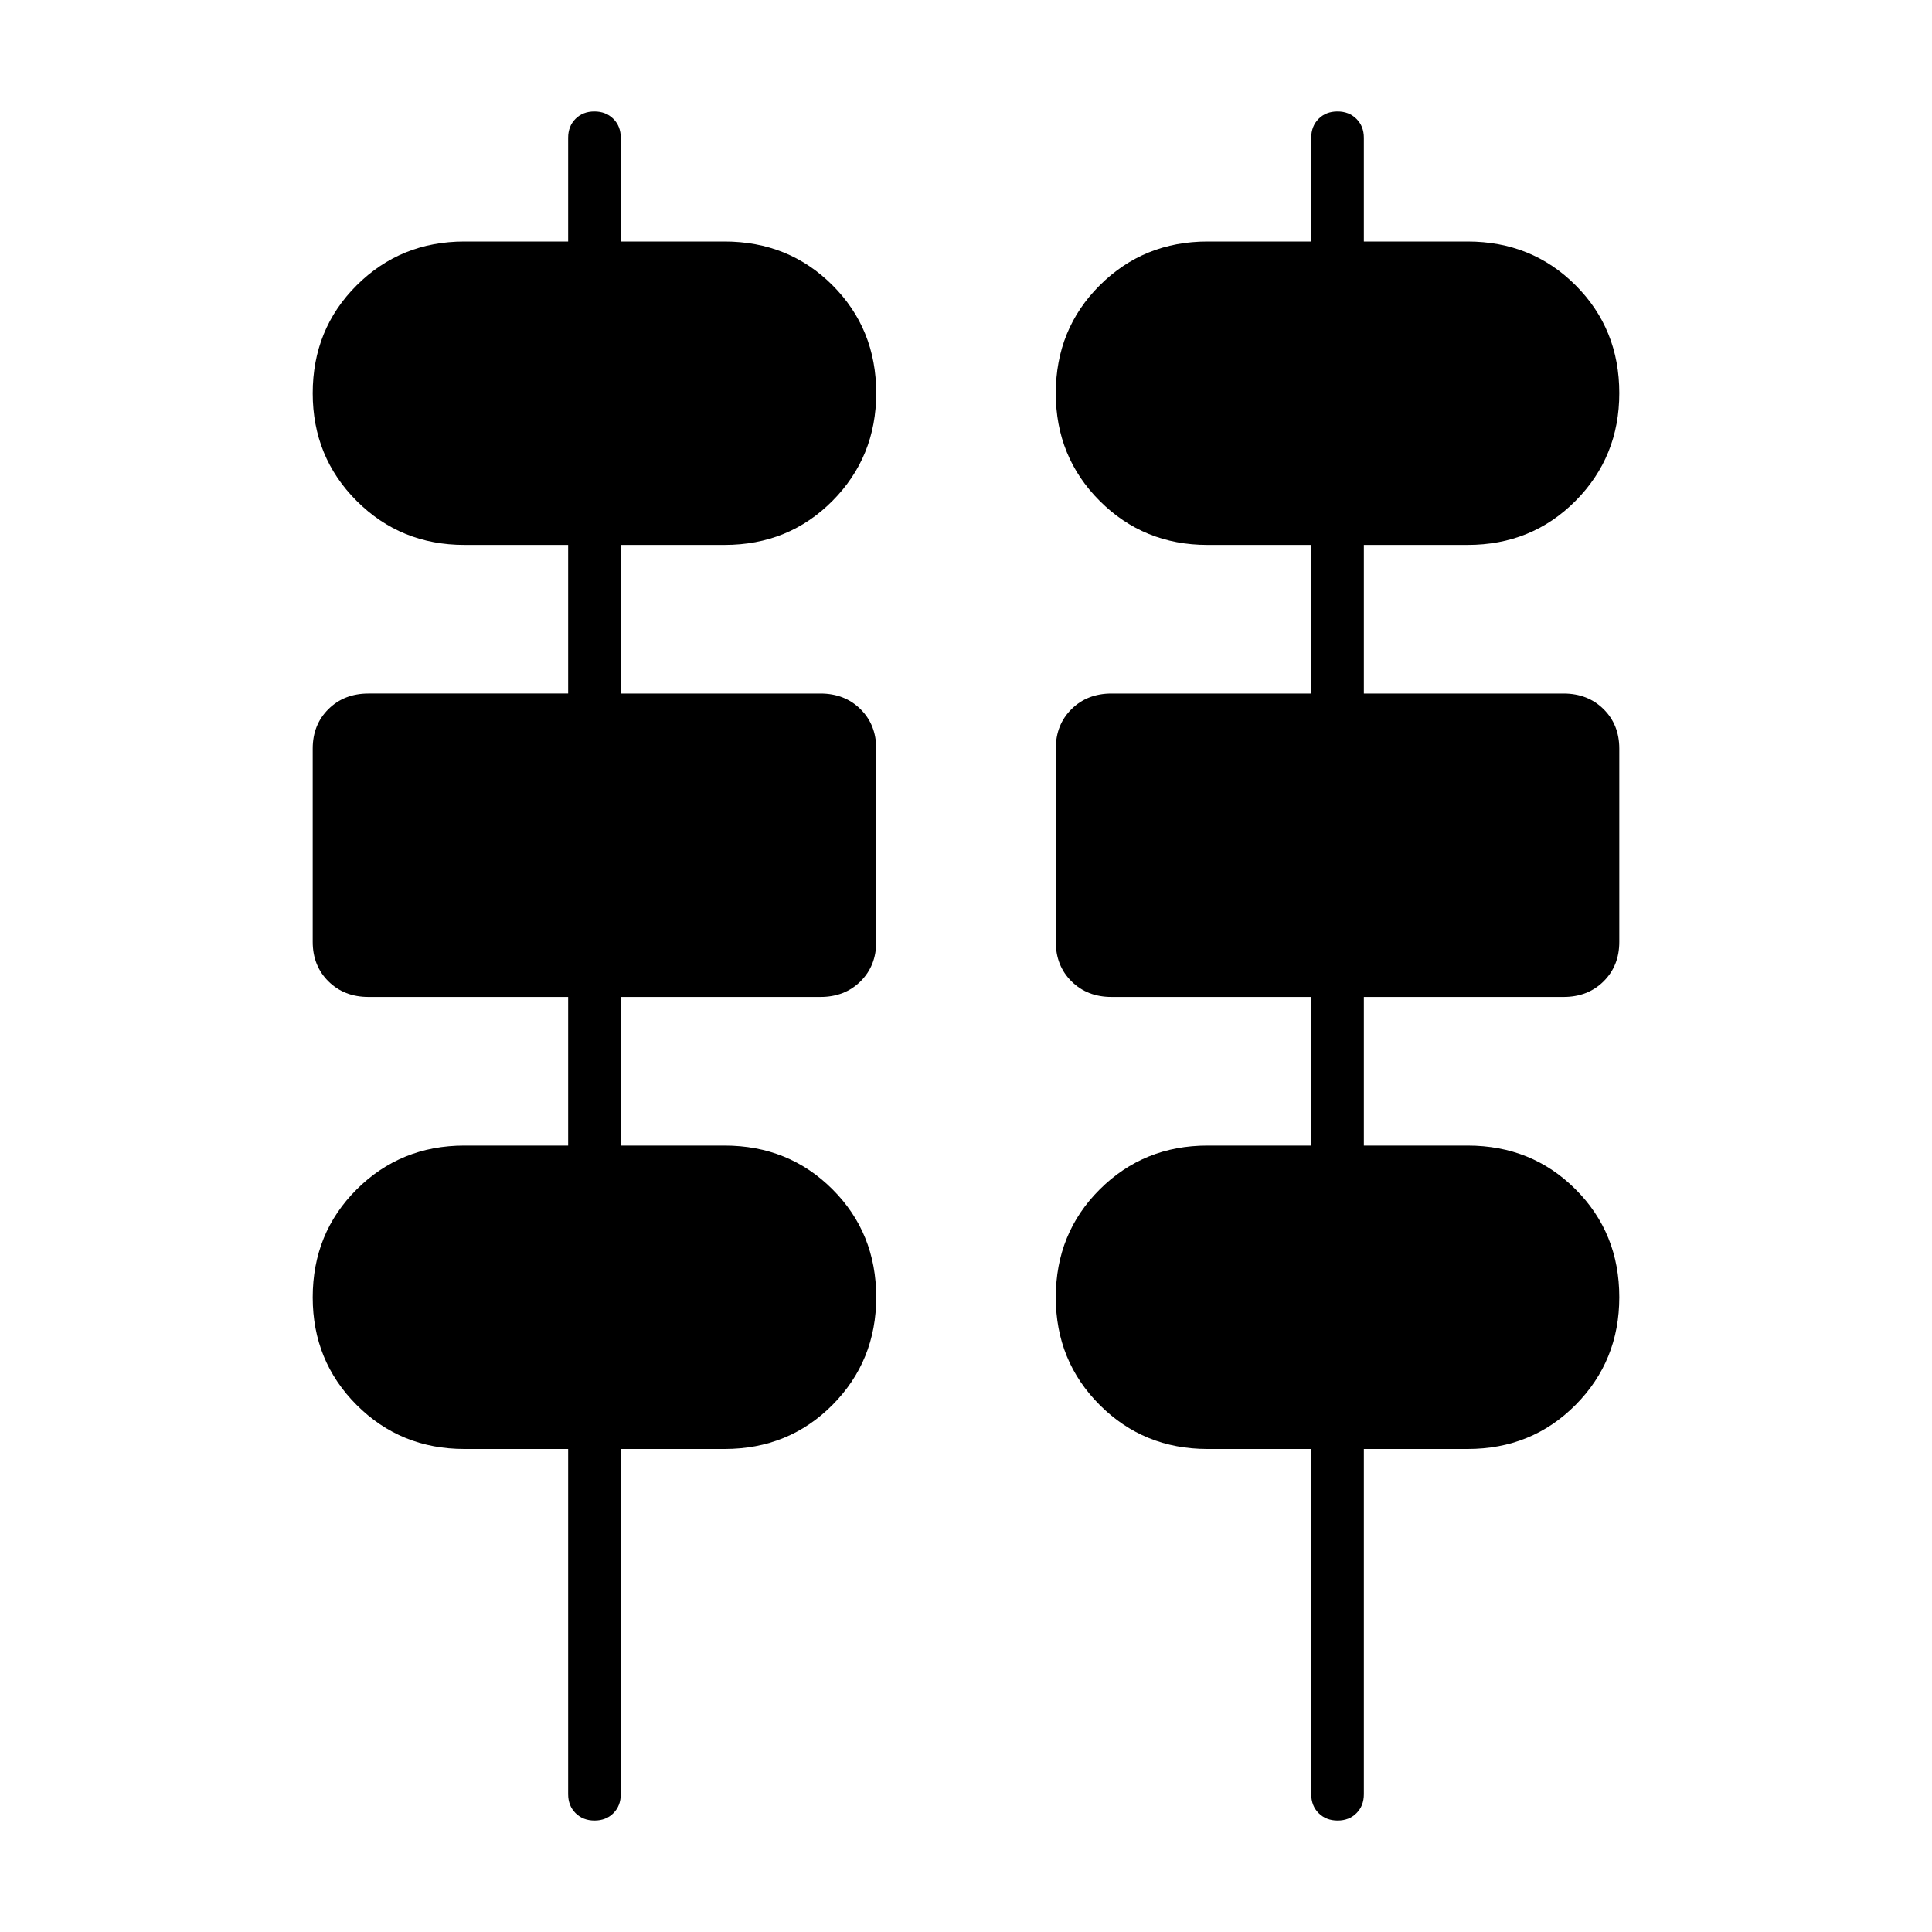 <svg xmlns="http://www.w3.org/2000/svg" width="48" height="48" viewBox="0 96 960 960"><path d="M282.308 987.539V816h-51.539q-31.677 0-53.531-21.841t-21.854-53.5q0-31.89 21.854-53.659t53.531-21.769h51.539v-73.846h-99.231q-12.039 0-19.866-7.74-7.827-7.739-7.827-19.648v-96.011q0-11.909 7.827-19.64t19.866-7.731h99.231v-73.846h-51.539q-31.677 0-53.531-21.841t-21.854-53.5q0-31.89 21.854-53.659T230.769 216h51.539v-51.539q0-5.743 3.656-9.41 3.657-3.666 9.385-3.666t9.42 3.666q3.692 3.667 3.692 9.41V216H360q31.908 0 53.646 21.726 21.739 21.726 21.739 53.615 0 31.659-21.739 53.544-21.738 21.884-53.646 21.884h-51.539v73.846h99.231q12.039 0 19.866 7.74 7.827 7.739 7.827 19.648v96.011q0 11.909-7.827 19.64t-19.866 7.731h-99.231v73.846H360q31.908 0 53.646 21.726 21.739 21.726 21.739 53.615 0 31.659-21.739 53.544Q391.908 816 360 816h-51.539v171.539q0 5.743-3.656 9.41-3.657 3.671-9.385 3.671t-9.42-3.671q-3.692-3.667-3.692-9.41Zm369.231 0V816H600q-31.677 0-53.531-21.841t-21.854-53.5q0-31.89 21.854-53.659T600 665.231h51.539v-73.846h-99.231q-12.039 0-19.866-7.74-7.827-7.739-7.827-19.648v-96.011q0-11.909 7.827-19.64t19.866-7.731h99.231v-73.846H600q-31.677 0-53.531-21.841t-21.854-53.5q0-31.89 21.854-53.659T600 216h51.539v-51.539q0-5.743 3.656-9.41 3.657-3.666 9.385-3.666t9.42 3.666q3.692 3.667 3.692 9.41V216h51.539q31.908 0 53.646 21.726 21.739 21.726 21.739 53.615 0 31.659-21.739 53.544-21.738 21.884-53.646 21.884h-51.539v73.846h99.231q12.039 0 19.866 7.74 7.827 7.739 7.827 19.648v96.011q0 11.909-7.827 19.64t-19.866 7.731h-99.231v73.846h51.539q31.908 0 53.646 21.726 21.739 21.726 21.739 53.615 0 31.659-21.739 53.544Q761.139 816 729.231 816h-51.539v171.539q0 5.743-3.656 9.41-3.657 3.671-9.385 3.671t-9.42-3.671q-3.692-3.667-3.692-9.41Z"/></svg>